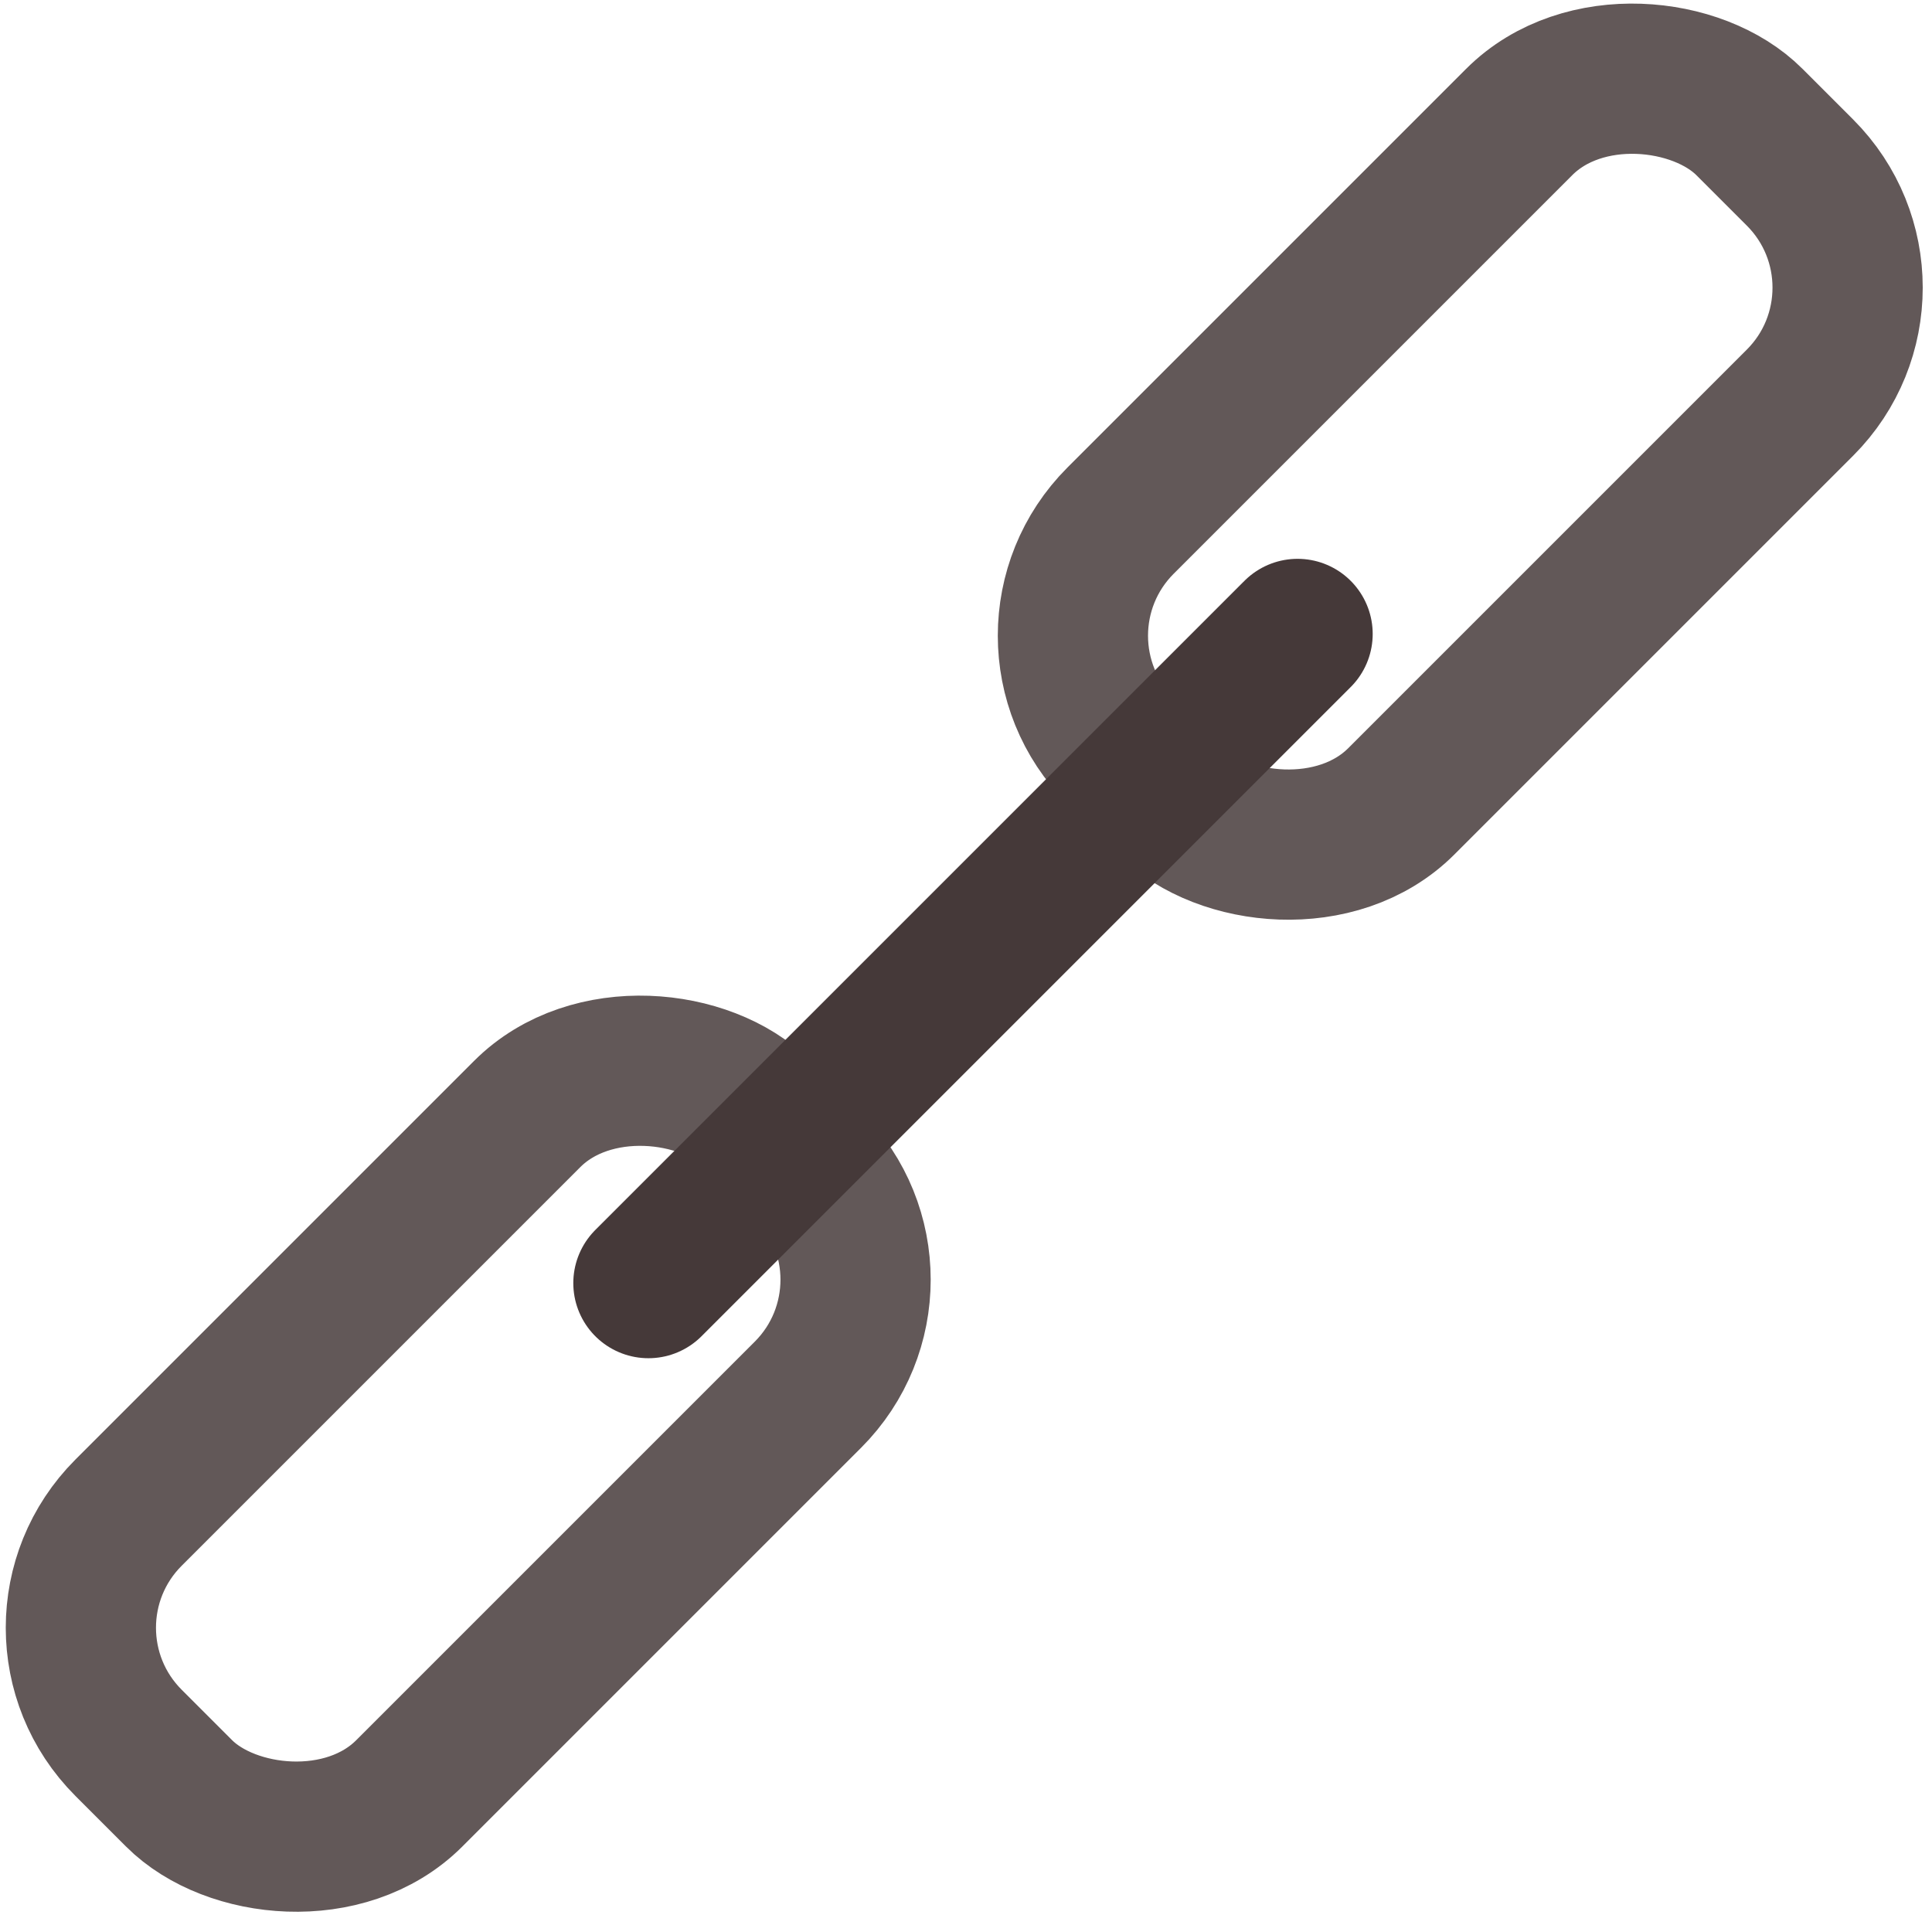 <?xml version="1.0" encoding="UTF-8" standalone="no"?>
<!-- Created with Inkscape (http://www.inkscape.org/) -->

<svg
   xmlns:dc="http://purl.org/dc/elements/1.1/"
   xmlns:cc="http://creativecommons.org/ns#"
   xmlns:rdf="http://www.w3.org/1999/02/22-rdf-syntax-ns#"
   xmlns:svg="http://www.w3.org/2000/svg"
   xmlns="http://www.w3.org/2000/svg"
   xmlns:sodipodi="http://sodipodi.sourceforge.net/DTD/sodipodi-0.dtd"
   xmlns:inkscape="http://www.inkscape.org/namespaces/inkscape"
   width="9mm"
   height="9mm"
   viewBox="0 0 31.89 31.89"
   id="svg2"
   version="1.1"
   inkscape:version="0.91 r13725"
   sodipodi:docname="icon-links.svg"
   inkscape:export-filename="/Users/vanyog/Sites/vanyog.tk/public_html/sci.vanyog.com/mod/outerlinks/icon-links.png"
   inkscape:export-xdpi="1.3683501"
   inkscape:export-ydpi="1.3683501">
  <defs
     id="defs4" />
  <sodipodi:namedview
     id="base"
     pagecolor="#ffffff"
     bordercolor="#666666"
     borderopacity="1.0"
     inkscape:pageopacity="0.0"
     inkscape:pageshadow="2"
     inkscape:zoom="17.356667"
     inkscape:cx="17.716535"
     inkscape:cy="17.716535"
     inkscape:document-units="px"
     inkscape:current-layer="layer1"
     showgrid="false"
     inkscape:window-width="1440"
     inkscape:window-height="817"
     inkscape:window-x="0"
     inkscape:window-y="0"
     inkscape:window-maximized="1" />
  <g
     inkscape:label="Layer 1"
     inkscape:groupmode="layer"
     id="layer1"
     transform="translate(0,-1020.472)">
    <rect
       style="opacity:0.84;fill:none;fill-opacity:1;fill-rule:nonzero;stroke:#453939;stroke-width:2.48;stroke-linecap:round;stroke-linejoin:round;stroke-miterlimit:4;stroke-dasharray:none;stroke-dashoffset:0;stroke-opacity:1"
       id="rect4142"
       width="14.681"
       height="6.554"
       x="-717.375"
       y="740.85"
       rx="2.687"
       transform="matrix(0.707,-0.707,0.707,0.707,0,0)"
       inkscape:export-xdpi="71.133026"
       inkscape:export-ydpi="71.133026" />
    <rect
       style="opacity:0.84;fill:none;fill-opacity:1;fill-rule:nonzero;stroke:#453939;stroke-width:2.48;stroke-linecap:round;stroke-linejoin:round;stroke-miterlimit:4;stroke-dasharray:none;stroke-dashoffset:0;stroke-opacity:1"
       id="rect4142-4"
       width="14.681"
       height="6.554"
       x="-740.536"
       y="740.85"
       rx="2.687"
       transform="matrix(0.707,-0.707,0.707,0.707,0,0)"
       inkscape:export-xdpi="71.133026"
       inkscape:export-ydpi="71.133026" />
    <path
       style="fill:none;fill-rule:evenodd;stroke:#453939;stroke-width:2.48;stroke-linecap:round;stroke-linejoin:miter;stroke-miterlimit:4;stroke-dasharray:none;stroke-opacity:1"
       d="m 10.703,1041.651 10.715,-10.715"
       id="path4176"
       inkscape:connector-curvature="0"
       inkscape:export-xdpi="71.133026"
       inkscape:export-ydpi="71.133026" />
  </g>
</svg>
